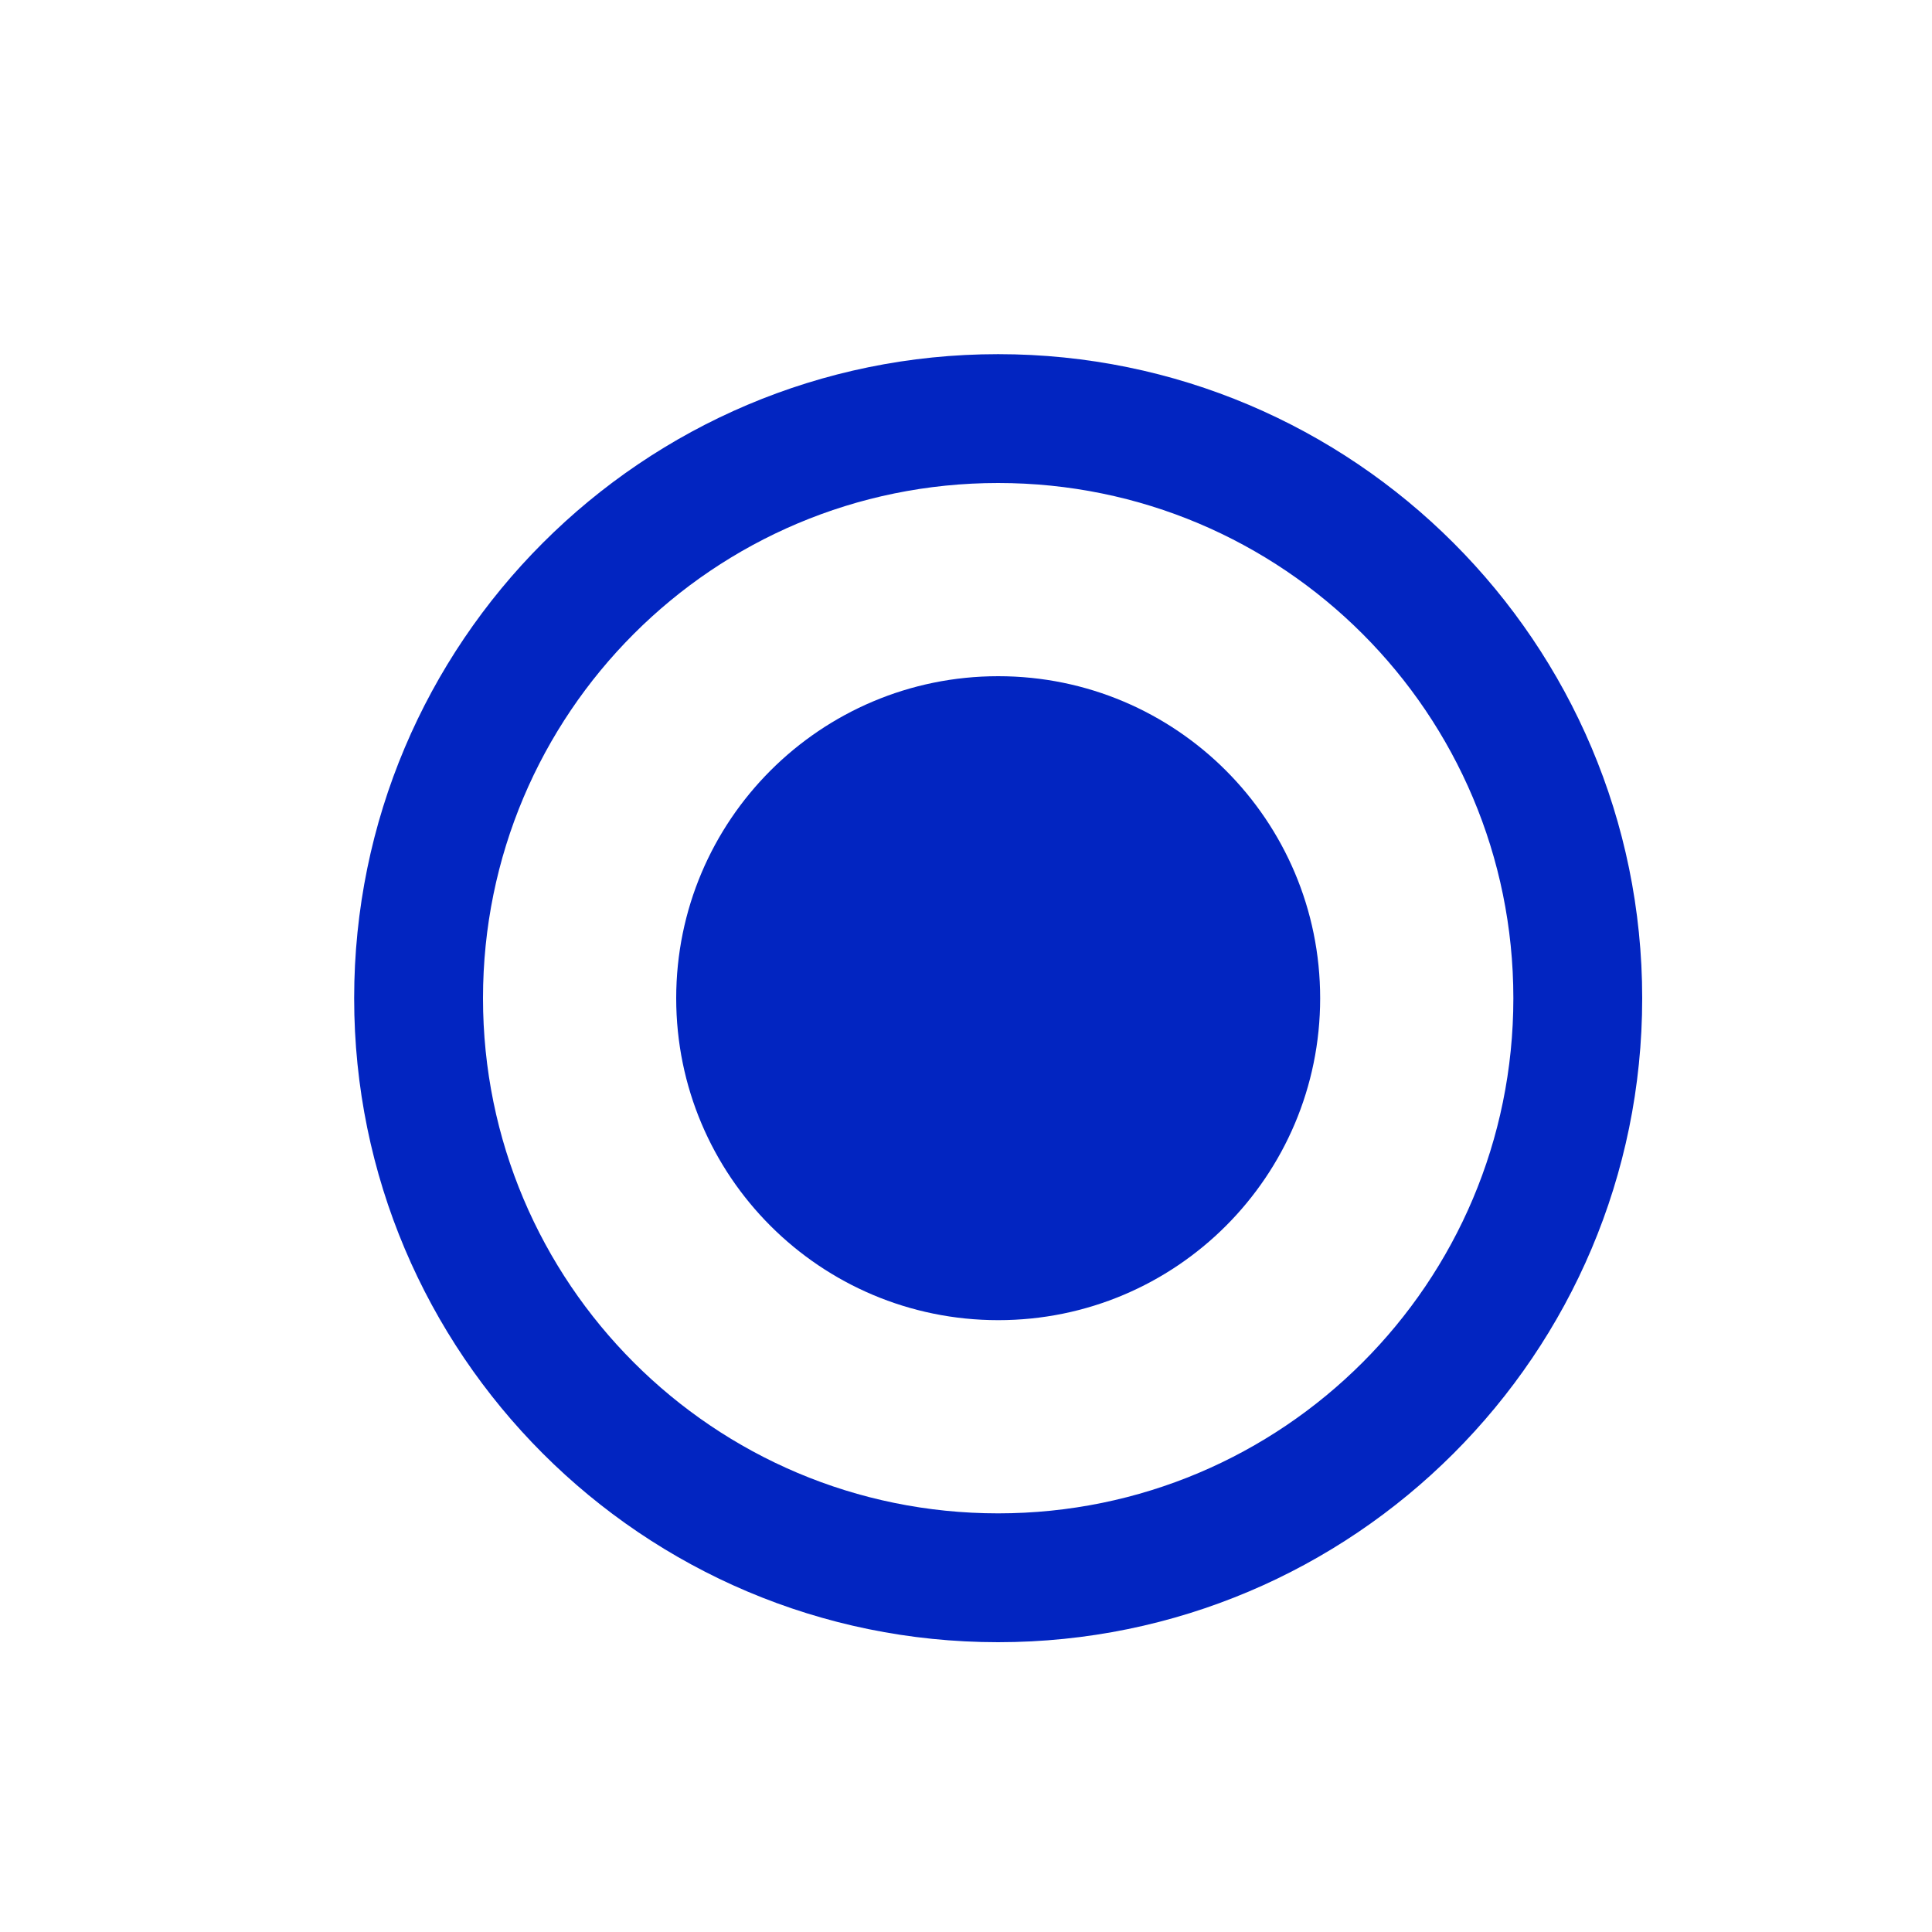 <svg width="16" height="16" viewBox="0 0 16 16" fill="none" xmlns="http://www.w3.org/2000/svg">
<path d="M8.266 2.933C5.322 2.933 2.933 5.323 2.933 8.267C2.933 11.211 5.322 13.6 8.266 13.6C11.21 13.6 13.6 11.211 13.6 8.267C13.6 5.323 11.21 2.933 8.266 2.933ZM8.266 12.533C5.909 12.533 4 10.624 4 8.267C4 5.909 5.909 4 8.266 4C10.624 4 12.533 5.909 12.533 8.267C12.533 10.624 10.624 12.533 8.266 12.533Z" fill="#0225C1"/>
<path d="M8.267 10.933C9.74 10.933 10.933 9.74 10.933 8.267C10.933 6.794 9.74 5.6 8.267 5.6C6.794 5.6 5.6 6.794 5.6 8.267C5.6 9.74 6.794 10.933 8.267 10.933Z" fill="#0225C1"/>
</svg>
